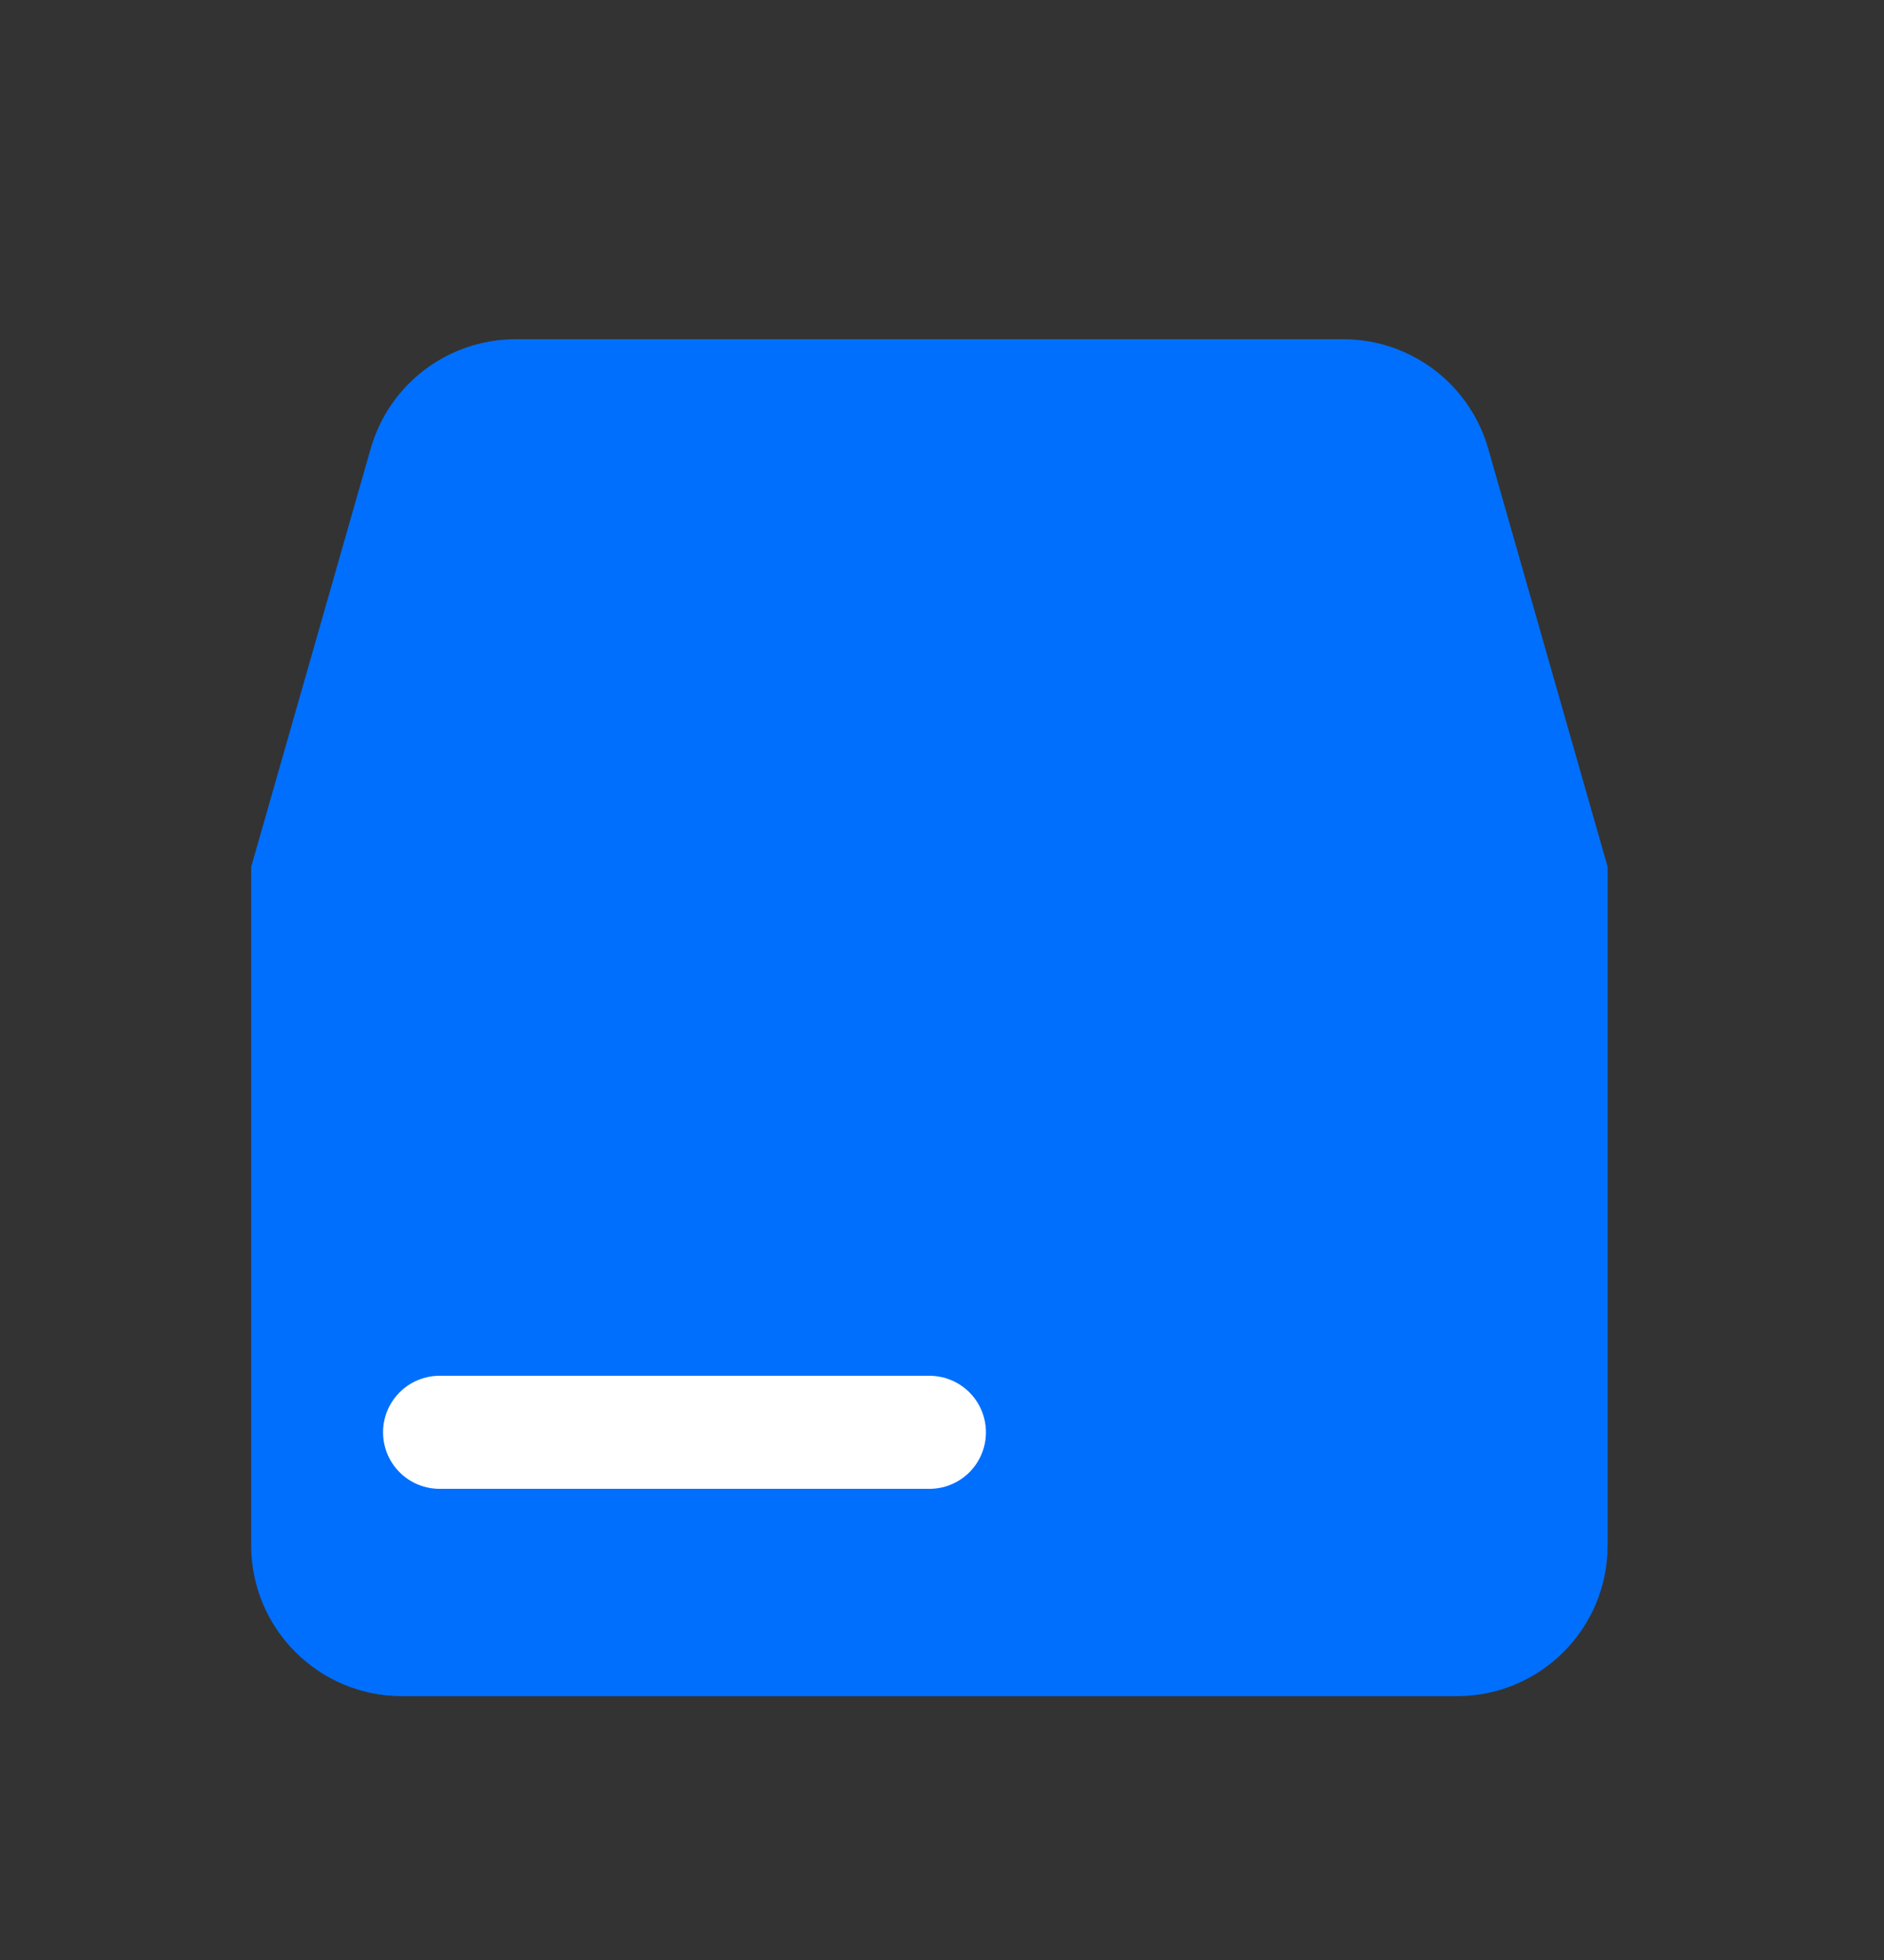 <svg width="25" height="26" viewBox="0 0 25 26" fill="none" xmlns="http://www.w3.org/2000/svg">
<rect x="0" y="0" width="25" height="26" fill="#333333" stroke="none"/>
<path d="M4.919 5.951C5.164 5.092 5.949 4.5 6.842 4.5H12.333H17.825C18.718 4.5 19.502 5.092 19.748 5.951L21.333 11.5V20.5C21.333 21.605 20.438 22.5 19.333 22.5H5.333C4.229 22.5 3.333 21.605 3.333 20.5V11.5L4.919 5.951Z" fill="#006FFD"/>
<path d="M5.833 19H12.333" stroke="white" stroke-width="1.5" stroke-linecap="round"/>
</svg>
